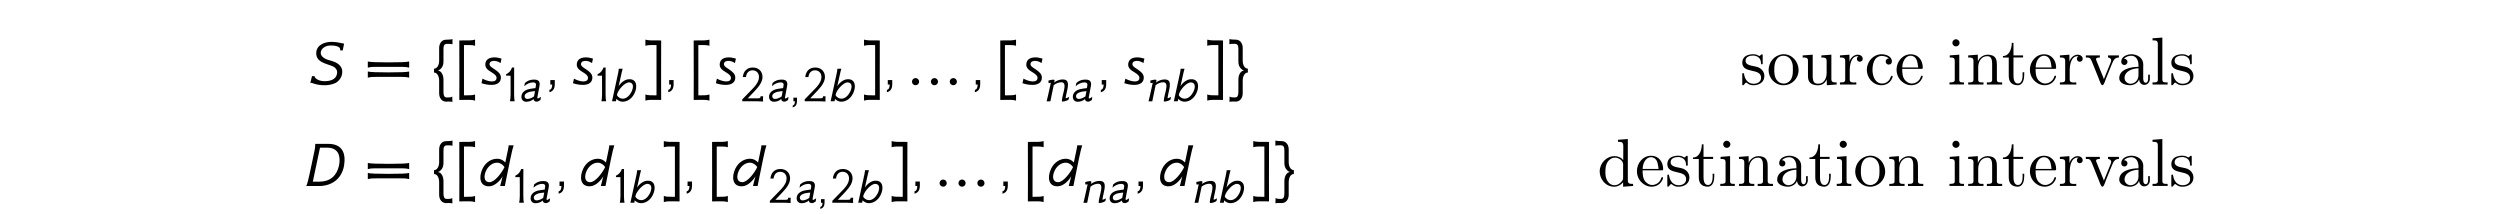 <?xml version='1.0' encoding='UTF-8'?>
<!-- This file was generated by dvisvgm 3.2.2 -->
<svg version='1.1' xmlns='http://www.w3.org/2000/svg' xmlns:xlink='http://www.w3.org/1999/xlink' width='368.204pt' height='31.486pt' viewBox='-.5 -27.399 368.204 31.486'>
<defs>
<path id='g0-97' d='m1.116-3.796c.249-.309 .687-.448 1.056-.448c.737 0 1.066 .667 1.066 1.375v.259c-1.146 0-2.829 .359-2.829 1.664v.08c.08 .767 1.046 .966 1.614 .966c.508 0 1.156-.339 1.285-.847h.01c.06 .428 .329 .797 .777 .797c.408 0 .767-.329 .817-.777v-.727h-.249v.508c0 .269-.05 .677-.359 .677c-.319 0-.369-.389-.369-.658v-1.664c0-.13 .01-.249 .01-.379c0-.966-.907-1.494-1.733-1.494c-.628 0-1.514 .309-1.514 1.106c0 .289 .209 .478 .468 .478c.279 0 .448-.219 .448-.458c0-.289-.229-.458-.498-.458zm2.122 1.395v1.006c0 .687-.478 1.235-1.126 1.275h-.04c-.468 0-.887-.369-.887-.847v-.05c.07-1.006 1.196-1.355 2.052-1.385z'/>
<path id='g0-99' d='m3.577-3.856c-.259 .02-.468 .179-.468 .458c0 .269 .189 .458 .458 .458c.299 0 .458-.219 .458-.498v-.06c-.1-.727-.946-.966-1.524-.966c-1.215 0-2.172 1.066-2.172 2.301c0 1.126 .877 2.262 2.162 2.262c.658 0 1.305-.359 1.574-1.056c.02-.06 .07-.149 .07-.219s-.05-.12-.12-.12c-.149 0-.239 .379-.309 .508c-.239 .389-.648 .628-1.096 .638c-1.066 0-1.395-1.066-1.445-1.853v-.12c0-.797 .189-1.993 1.285-2.092h.08c.369 0 .757 .11 1.046 .359z'/>
<path id='g0-100' d='m3.029-6.814v.309h.159c.349 0 .618 .04 .618 .618l-.01 2.092c-.239-.399-.807-.608-1.265-.608c-1.225 0-2.202 1.056-2.202 2.262c0 1.066 .817 2.242 2.132 2.242c.518 0 .986-.249 1.315-.648v.648l1.474-.11v-.309h-.169c-.309 0-.608-.03-.608-.498v-6.107l-1.445 .11zm-1.863 4.912v-.149c0-.737 .09-1.484 .777-1.943c.199-.12 .428-.189 .658-.189c.488 0 1.186 .399 1.186 1.026c0 .13-.01 .259-.01 .389v1.654c0 .13-.05 .219-.12 .319c-.259 .389-.687 .677-1.156 .677c-.727 0-1.186-.667-1.295-1.355c-.02-.139-.02-.289-.04-.428z'/>
<path id='g0-101' d='m1.116-2.311h2.869c.11 0 .159-.07 .159-.179c0-1.056-.648-1.973-1.763-1.973c-1.225 0-2.102 1.086-2.102 2.271c0 .917 .508 1.733 1.385 2.132c.229 .1 .498 .159 .747 .159h.03c.767 0 1.405-.428 1.674-1.196c.01-.03 .01-.07 .01-.1c0-.07-.04-.12-.11-.12c-.149 0-.209 .329-.269 .438c-.249 .438-.727 .727-1.245 .727c-.369 0-.687-.209-.956-.478c-.399-.458-.428-1.106-.428-1.684zm.01-.209c0-.767 .408-1.724 1.225-1.724h.05c.976 .09 .966 1.126 1.066 1.724h-2.341z'/>
<path id='g0-105' d='m.369-4.294v.309h.189c.289 0 .548 .04 .548 .498v2.76c0 .349-.179 .408-.777 .408v.309h2.142v-.309h-.199c-.259 0-.498-.03-.498-.349v-3.736l-1.405 .11zm.837-2.371c-.249 .03-.448 .249-.448 .518c0 .289 .249 .528 .528 .528c.269 0 .528-.219 .528-.528c0-.289-.249-.528-.528-.528c-.03 0-.05 .01-.08 .01z'/>
<path id='g0-108' d='m.329-6.814v.309h.149c.369 0 .628 .04 .628 .518v5.031c0 .07 .01 .139 .01 .219c0 .379-.269 .418-.548 .418h-.239v.309h2.222v-.309h-.249c-.289 0-.528-.04-.528-.428v-6.177l-1.445 .11z'/>
<path id='g0-110' d='m.319-4.294v.309h.149c.329 0 .628 .03 .628 .498v2.75c0 .408-.279 .418-.717 .418h-.06v.309h2.252v-.309h-.259c-.279 0-.518-.04-.518-.408v-1.823c0-.717 .369-1.634 1.355-1.634c.638 0 .697 .687 .697 1.116v2.381c0 .339-.289 .369-.598 .369h-.179v.309h2.252v-.309h-.249c-.269 0-.528-.04-.528-.379v-2.182c0-.329-.01-.667-.169-.966c-.229-.438-.737-.558-1.196-.558c-.608 0-1.235 .418-1.435 1.016l-.01-1.016l-1.415 .11z'/>
<path id='g0-111' d='m2.341-4.463c-1.255 .13-2.062 1.186-2.062 2.341c0 1.126 .887 2.222 2.212 2.222c1.196 0 2.202-.976 2.202-2.232c0-1.186-.897-2.341-2.222-2.341c-.04 0-.09 .01-.13 .01zm-1.225 2.57v-.438c0-.757 .239-1.913 1.365-1.913c.807 0 1.265 .677 1.355 1.435c.02 .219 .02 .428 .02 .648c0 .648-.07 1.455-.707 1.823c-.199 .13-.418 .189-.648 .189c-.727 0-1.235-.568-1.345-1.345c-.02-.13-.02-.269-.04-.399z'/>
<path id='g0-114' d='m.269-4.294v.309h.149c.329 0 .628 .03 .628 .498v2.75c0 .408-.279 .418-.717 .418h-.06v.309h2.411v-.309c-.12 0-.259 .01-.379 .01c-.319 0-.588-.05-.588-.418v-1.325c0-.847 .199-2.132 1.176-2.132c.04 0 .07 0 .11 .01v.01c-.149 .06-.229 .219-.229 .379c0 .229 .149 .389 .379 .428c.289 0 .478-.179 .478-.428c0-.399-.379-.618-.737-.618c-.588 0-1.116 .528-1.215 1.066l-.01-1.066l-1.395 .11z'/>
<path id='g0-115' d='m1.753-4.463c-.369 .04-.757 .11-1.046 .359c-.239 .209-.379 .548-.379 .867c0 1.704 2.77 .737 2.77 2.232c0 .608-.548 .887-1.096 .887c-.757 0-1.265-.538-1.405-1.395c-.02-.09-.03-.179-.149-.179c-.08 0-.12 .06-.12 .13v1.574c.01 .05 .04 .08 .09 .09h.02c.159 0 .319-.369 .438-.399h.01c.08 0 .349 .249 .558 .319c.169 .06 .349 .08 .528 .08c.827 0 1.614-.438 1.614-1.355c0-.658-.478-1.196-1.136-1.365c-.618-.169-1.634-.169-1.634-.897c0-.608 .667-.757 1.106-.757c.488 0 1.166 .269 1.166 1.126c0 .09 .01 .169 .12 .169c.1 0 .139-.08 .139-.179c0-.05-.01-.1-.01-.139v-1.026c0-.06-.03-.139-.11-.139c-.159 0-.259 .249-.369 .249h-.01c-.08 0-.239-.13-.359-.169c-.179-.06-.379-.09-.568-.09c-.06 0-.11 .01-.169 .01z'/>
<path id='g0-116' d='m1.484-6.137c0 .687-.289 1.933-1.305 1.933v.219h.857v2.57c0 .329 .02 .658 .179 .946c.219 .399 .687 .568 1.126 .568c.817 0 .976-.917 .976-1.544v-.369h-.249c0 .149 .01 .299 .01 .458c0 .438-.1 1.205-.687 1.205c-.568 0-.658-.687-.658-1.136v-2.7h1.415v-.309h-1.415v-1.843h-.249z'/>
<path id='g0-117' d='m.319-4.294v.309h.139c.279 0 .568 .02 .628 .319c.01 .11 .01 .209 .01 .319v1.983c0 .329 .01 .638 .189 .927c.269 .428 .837 .548 1.305 .548c.448 0 .857-.199 1.106-.568c.07-.1 .139-.199 .169-.319l.01 .877l1.445-.11v-.309h-.149c-.329 0-.628-.03-.628-.478v-3.606l-1.474 .11v.309h.149c.329 0 .628 .03 .628 .498v1.803c0 .737-.379 1.554-1.205 1.554c-.558 0-.847-.139-.847-1.196v-3.078l-1.474 .11z'/>
<path id='g0-118' d='m.189-4.294v.309h.189c.498 0 .538 .199 .847 .956l.807 2.002c.159 .379 .359 1.126 .598 1.126c.229 0 .418-.717 .568-1.086l.837-2.062c.249-.618 .468-.936 1.026-.936v-.309h-1.604v.309c.219 0 .468 .169 .468 .408c0 .13-.06 .269-.11 .399c-.289 .707-.568 1.405-.857 2.102c-.03 .09-.08 .179-.1 .279h-.01c-.07-.229-.179-.458-.269-.687l-.817-2.012c-.03-.08-.07-.159-.07-.239v-.04c.05-.199 .359-.209 .558-.209v-.309h-2.062z'/>
<use id='g2-13' xlink:href='#g1-13' transform='scale(1.143)'/>
<use id='g2-18' xlink:href='#g1-18' transform='scale(1.143)'/>
<use id='g2-19' xlink:href='#g1-19' transform='scale(1.143)'/>
<use id='g2-2466' xlink:href='#g1-2466' transform='scale(1.143)'/>
<use id='g2-2467' xlink:href='#g1-2467' transform='scale(1.143)'/>
<use id='g2-2478' xlink:href='#g1-2478' transform='scale(1.143)'/>
<use id='g3-13' xlink:href='#g1-13' transform='scale(1.429)'/>
<use id='g3-30' xlink:href='#g1-30' transform='scale(1.429)'/>
<use id='g3-60' xlink:href='#g1-60' transform='scale(1.429)'/>
<use id='g3-62' xlink:href='#g1-62' transform='scale(1.429)'/>
<use id='g3-92' xlink:href='#g1-92' transform='scale(1.429)'/>
<use id='g3-94' xlink:href='#g1-94' transform='scale(1.429)'/>
<use id='g3-839' xlink:href='#g1-839' transform='scale(1.429)'/>
<use id='g3-2443' xlink:href='#g1-2443' transform='scale(1.429)'/>
<use id='g3-2458' xlink:href='#g1-2458' transform='scale(1.429)'/>
<use id='g3-2469' xlink:href='#g1-2469' transform='scale(1.429)'/>
<use id='g3-2483' xlink:href='#g1-2483' transform='scale(1.429)'/>
<path id='g1-13' d='m.851-.467h-.46v.467h.195c0 .328-.098 .509-.286 .544v.244c.37-.091 .551-.363 .551-.83v-.425z'/>
<path id='g1-18' d='m1.388 0c-.042-.174-.063-.467-.07-.886v-1.248c0-1.318 0-2.134 .007-2.211h-.279c-.16 .446-.384 .676-.76 .865v.181c.105-.007 .509-.007 .572 0c.007 .098 .007 .133 .007 1.123v1.29c-.007 .418-.035 .711-.084 .886h.607z'/>
<path id='g1-19' d='m3.201 .028c-.021-.188-.021-.411 0-.676h-.321c-.007 .091-.028 .153-.063 .202s-.16 .07-.391 .07h-1.206l.941-.99c.642-.676 .962-1.227 .962-1.778c0-.718-.516-1.206-1.241-1.206c-.781 0-1.213 .481-1.297 1.234h.411c.042-.495 .342-.886 .865-.872c.474 0 .809 .363 .809 .837c0 .509-.265 .907-.628 1.332c-.223 .258-1.471 1.499-1.527 1.576v.244c.579-.014 .99-.014 1.234-.007c.335-.007 .816 .007 1.451 .035z'/>
<path id='g1-30' d='m2.532-.795c.244 0 .46 0 .649 0c.46 0 .767 .007 .914 .007c.195 .007 .384 .028 .558 .077v-.635c-.23 .063-.948 .091-2.12 .091s-1.911-.028-2.141-.091v.635c.174-.049 .363-.07 .558-.077c.146 0 .46-.007 .928-.007c.195 0 .411 0 .656 0zm0-1.032c.244 0 .46 0 .649 0c.46 0 .767 .007 .914 .007c.195 .007 .384 .028 .558 .077v-.635c-.23 .063-.948 .091-2.12 .091s-1.911-.028-2.141-.091v.635c.174-.049 .363-.07 .558-.077c.146 0 .46-.007 .928-.007c.195 0 .411 0 .656 0z'/>
<path id='g1-60' d='m.425-4.547c0 .042 0 .119 0 .23c0 .572 .007 2.064 .007 3.661c0 .753 0 1.527-.007 2.239c0-.007 .314-.007 1.067-.007c.195 0 .384 .028 .558 .077v-.635c-.181 .049-.146 .091-.907 .091h-.237v-2.845v-2.336h.3c.621 0 .663 .028 .844 .077v-.635c-.174 .049-.363 .07-.558 .077l-1.067 .007z'/>
<path id='g1-62' d='m.983-4.554c-.195-.007-.384-.028-.558-.077v.635c.181-.049 .223-.077 .844-.077h.3v2.336v2.845h-.237c-.76 0-.725-.042-.907-.091v.635c.174-.049 .363-.077 .558-.077c.753 0 1.067 0 1.067 .007c-.007-.711-.007-1.485-.007-2.239c0-1.597 .007-3.089 .007-3.661c0-.112 0-.188 0-.23l-1.067-.007z'/>
<path id='g1-92' d='m1.653 1.75c.293 .007 .335 0 .474 .035l-.014-.544c-.133 .07-.272 .091-.446 .091c-.049 0-.105 0-.153-.007c-.202 0-.307-.181-.307-.544v-1.276c0-.3-.07-.537-.202-.718c-.091-.126-.188-.195-.363-.23c.112-.035 .223-.112 .328-.23c.16-.181 .237-.411 .237-.69v-1.297c0-.335 .063-.537 .384-.537c.335 .007 .398 0 .544 .042v-.53c-.174 .049-.384 .049-.711 .063c-.425 .021-.663 .425-.663 .844v1.318c0 .474-.223 .823-.53 .823v.398c.307 0 .53 .349 .53 .844v1.297c0 .251 .07 .46 .209 .628c.181 .209 .398 .23 .565 .23c.042 0 .084-.007 .119-.007z'/>
<path id='g1-94' d='m.711 1.75c.028 0 .07 .007 .112 .007c.167 0 .384-.021 .565-.23c.139-.167 .209-.377 .209-.628v-1.297c0-.495 .223-.844 .53-.844v-.398c-.307 0-.53-.349-.53-.823v-1.318c0-.418-.237-.823-.663-.844c-.328-.014-.537-.014-.711-.063v.53c.146-.042 .209-.035 .544-.042c.321 0 .384 .202 .384 .537v1.297c0 .279 .077 .509 .237 .69c.105 .119 .216 .195 .328 .23c-.174 .035-.272 .105-.363 .23c-.133 .181-.202 .418-.202 .718v1.276c0 .363-.105 .544-.307 .544c-.049 .007-.105 .007-.153 .007c-.174 0-.314-.021-.446-.091l-.014 .544c.139-.035 .188-.028 .481-.035z'/>
<path id='g1-839' d='m1.13-.3c0-.202-.167-.37-.37-.37s-.37 .167-.37 .37s.167 .37 .37 .37s.37-.167 .37-.37zm1.946 0c0-.202-.167-.37-.37-.37s-.37 .167-.37 .37s.167 .37 .37 .37s.37-.167 .37-.37zm1.946 0c0-.202-.167-.37-.37-.37s-.37 .167-.37 .37s.167 .37 .37 .37s.37-.167 .37-.37z'/>
<path id='g1-2443' d='m4.108-2.106c.216-1.374-.258-2.239-1.618-2.239h-1.353c0 .258-.028 .446-.063 .635c-.133 .676-.244 1.2-.321 1.534c-.188 .879-.307 1.43-.37 1.653c-.056 .223-.112 .398-.174 .523h1.304c1.374 0 2.371-.788 2.594-2.113v.007zm-.523-.007c-.223 1.06-.948 1.66-1.981 1.66h-.718c.314-1.506 .579-2.748 .739-3.501h.746c1.165 0 1.409 .893 1.213 1.841z'/>
<path id='g1-2458' d='m3.55-4.219h-.021c-.049 0-.167-.028-.349-.07c-.293-.077-.523-.098-.851-.112c-.725-.028-1.597 .286-1.653 1.081c-.077 1.067 1.116 1.158 1.757 1.465c.244 .119 .425 .37 .391 .663c-.042 .363-.23 .572-.495 .697c-.251 .119-.572 .146-.816 .146c-.321 0-.642-.084-.872-.279c-.098-.084-.146-.167-.139-.244h-.265c-.091 .342-.146 .579-.174 .704c.098-.028 .216 .014 .307 .049c.328 .126 .795 .188 1.123 .188c.404 0 .809-.063 1.144-.223c.328-.16 .739-.579 .718-1.206c-.014-.453-.335-.9-1.248-1.123c-.767-.188-1.025-.551-.962-.879c.07-.377 .481-.711 1.186-.663c.314 .021 .586 .063 .753 .23c.063 .063 .056 .202 .056 .272h.265c.063-.342 .112-.572 .139-.697h.007z'/>
<path id='g1-2466' d='m2.05-1.695c-.307 .049-.398 .028-.816 .119c-.593 .133-.997 .481-.997 1.004c0 .356 .23 .635 .628 .635c.363-.007 .676-.119 .941-.349c.007 .23 .174 .335 .418 .335c.119 0 .349-.112 .467-.216l.056-.404c-.216 .139-.335 .209-.37 .209c-.077 0-.105-.056-.084-.16c.293-1.52 .3-1.597 .3-1.674c0-.195-.056-.349-.174-.453c-.126-.112-.349-.146-.586-.146c-.481 0-.851 .167-1.144 .439l-.084 .418c.307-.293 .725-.495 1.123-.495c.258 0 .391 .098 .391 .307c0 .035-.007 .077-.07 .432zm-.188 1.067c-.237 .174-.579 .328-.858 .328c-.223 0-.356-.146-.356-.356c0-.342 .425-.502 .676-.565c.328-.077 .523-.063 .669-.084l-.133 .676z'/>
<path id='g1-2467' d='m2.301-2.838c-.384 0-.948 .307-1.318 .886l.181-.809c.181-.823 .272-1.234 .335-1.43h-.502c0 .07-.021 .279-.084 .572c-.167 .774-.628 2.915-.788 3.619h.509l.049-.307c.251 .244 .516 .356 .795 .363c.558 .007 1.179-.321 1.541-1.067c.446-.921 .265-1.897-.718-1.827zm-.802 2.504c-.314-.007-.6-.195-.739-.453l.028-.126c.126-.565 .997-1.548 1.548-1.52c.628 .035 .565 .711 .272 1.269c-.237 .453-.649 .844-1.109 .83z'/>
<path id='g1-2469' d='m1.032 .028c.607-.014 1.172-.649 1.381-1.039l-.258 1.011h.481c.021-.133 .07-.356 .112-.565c.112-.565 .23-1.144 .453-2.218c.16-.774 .258-1.151 .342-1.409h-.516c0 .098-.014 .209-.084 .53l-.258 1.234c-.237-.258-.516-.377-.802-.384c-.614-.014-1.213 .356-1.534 1.004c-.432 .886-.3 1.876 .683 1.834zm.83-2.434c.314 .007 .586 .223 .732 .446l-.014 .049c-.265 .551-.99 1.513-1.513 1.513c-.628 0-.628-.683-.335-1.241c.237-.453 .669-.781 1.13-.767z'/>
<path id='g1-2478' d='m3.131-.565c-.23 .119-.37 .174-.418 .174h-.014c-.007-.007-.014-.021-.014-.056c0-.07 .063-.377 .181-.914c.077-.314 .112-.572 .112-.767c0-.502-.223-.683-.676-.683c-.244 0-.488 .056-.746 .174c-.16 .077-.279 .146-.37 .223l.07-.251c0-.077-.077-.126-.16-.126h-.021c-.153 .007-.356 .049-.607 .119c-.007 .049-.007 .091-.007 .133c0 .133 .028 .202 .084 .202h.021c.077-.028 .126-.042 .16-.042c.021 0 .035 .007 .042 .014c-.244 1.137-.425 1.932-.537 2.371h.481c.146-.718 .293-1.416 .432-2.085c.328-.244 .656-.37 .99-.37h.021c.258 .007 .384 .167 .384 .495c0 .139-.028 .349-.091 .628c-.049 .195-.091 .391-.139 .586c-.077 .314-.112 .537-.112 .656c0 .077 .014 .119 .042 .119h.042c.098 0 .223-.021 .377-.063c.174-.056 .307-.119 .398-.188l.077-.349z'/>
<path id='g1-2483' d='m1.248 .035c.628 0 .976-.272 .983-.739c.007-.384-.279-.621-.663-.879c-.153-.105-.53-.293-.509-.537c.028-.293 .3-.321 .53-.321c.251 .021 .453 .119 .607 .23c.049-.244 .084-.398 .098-.467c-.216-.042-.411-.112-.6-.119c-.663-.035-1.018 .202-1.067 .663s.335 .676 .614 .851c.342 .202 .516 .377 .537 .523c.042 .349-.223 .446-.509 .439c-.342-.007-.76-.188-.934-.293l-.105 .474c.328 .112 .683 .174 1.018 .174z'/>
</defs>
<g id='page9'>
<g fill='currentColor'>
<use x='45.114' y='-14.944' xlink:href='#g3-2458'/>
<use x='53.112' y='-14.944' xlink:href='#g3-30'/>
<use x='63.092' y='-14.944' xlink:href='#g3-92'/>
<use x='66.54' y='-14.944' xlink:href='#g3-60'/>
<use x='70.086' y='-14.944' xlink:href='#g3-2483'/>
<use x='73.713' y='-12.483' xlink:href='#g2-18'/>
<use x='76.024' y='-12.483' xlink:href='#g2-2466'/>
<use x='79.993' y='-14.944' xlink:href='#g3-13'/>
<use x='83.556' y='-14.944' xlink:href='#g3-2483'/>
<use x='87.183' y='-12.483' xlink:href='#g2-18'/>
<use x='89.494' y='-12.483' xlink:href='#g2-2467'/>
<use x='93.949' y='-14.944' xlink:href='#g3-62'/>
<use x='97.496' y='-14.944' xlink:href='#g3-13'/>
<use x='101.059' y='-14.944' xlink:href='#g3-60'/>
<use x='104.606' y='-14.944' xlink:href='#g3-2483'/>
<use x='108.232' y='-12.483' xlink:href='#g2-19'/>
<use x='112.496' y='-12.483' xlink:href='#g2-2466'/>
<use x='115.908' y='-12.483' xlink:href='#g2-13'/>
<use x='117.43' y='-12.483' xlink:href='#g2-19'/>
<use x='121.694' y='-12.483' xlink:href='#g2-2467'/>
<use x='126.149' y='-14.944' xlink:href='#g3-62'/>
<use x='129.696' y='-14.944' xlink:href='#g3-13'/>
<use x='133.259' y='-14.944' xlink:href='#g3-839'/>
<use x='142.651' y='-14.944' xlink:href='#g3-13'/>
<use x='146.214' y='-14.944' xlink:href='#g3-60'/>
<use x='149.761' y='-14.944' xlink:href='#g3-2483'/>
<use x='153.387' y='-12.483' xlink:href='#g2-2478'/>
<use x='157.237' y='-12.483' xlink:href='#g2-2466'/>
<use x='161.206' y='-14.944' xlink:href='#g3-13'/>
<use x='164.769' y='-14.944' xlink:href='#g3-2483'/>
<use x='168.395' y='-12.483' xlink:href='#g2-2478'/>
<use x='172.245' y='-12.483' xlink:href='#g2-2467'/>
<use x='176.7' y='-14.944' xlink:href='#g3-62'/>
<use x='180.247' y='-14.944' xlink:href='#g3-94'/>
<use x='255.775' y='-14.944' xlink:href='#g0-115'/>
<use x='259.704' y='-14.944' xlink:href='#g0-111'/>
<use x='264.684' y='-14.944' xlink:href='#g0-117'/>
<use x='270.218' y='-14.944' xlink:href='#g0-114'/>
<use x='274.119' y='-14.944' xlink:href='#g0-99'/>
<use x='278.546' y='-14.944' xlink:href='#g0-101'/>
<use x='286.292' y='-14.944' xlink:href='#g0-105'/>
<use x='289.059' y='-14.944' xlink:href='#g0-110'/>
<use x='294.316' y='-14.944' xlink:href='#g0-116'/>
<use x='298.189' y='-14.944' xlink:href='#g0-101'/>
<use x='302.616' y='-14.944' xlink:href='#g0-114'/>
<use x='306.517' y='-14.944' xlink:href='#g0-118'/>
<use x='311.221' y='-14.944' xlink:href='#g0-97'/>
<use x='316.201' y='-14.944' xlink:href='#g0-108'/>
<use x='318.967' y='-14.944' xlink:href='#g0-115'/>
<use x='44.307' y='0' xlink:href='#g3-2443'/>
<use x='53.112' y='0' xlink:href='#g3-30'/>
<use x='63.092' y='0' xlink:href='#g3-92'/>
<use x='66.54' y='0' xlink:href='#g3-60'/>
<use x='70.086' y='0' xlink:href='#g3-2469'/>
<use x='75.068' y='2.461' xlink:href='#g2-18'/>
<use x='77.379' y='2.461' xlink:href='#g2-2466'/>
<use x='81.348' y='0' xlink:href='#g3-13'/>
<use x='84.911' y='0' xlink:href='#g3-2469'/>
<use x='89.893' y='2.461' xlink:href='#g2-18'/>
<use x='92.204' y='2.461' xlink:href='#g2-2467'/>
<use x='96.659' y='0' xlink:href='#g3-62'/>
<use x='100.206' y='0' xlink:href='#g3-13'/>
<use x='103.769' y='0' xlink:href='#g3-60'/>
<use x='107.316' y='0' xlink:href='#g3-2469'/>
<use x='112.297' y='2.461' xlink:href='#g2-19'/>
<use x='116.561' y='2.461' xlink:href='#g2-2466'/>
<use x='119.972' y='2.461' xlink:href='#g2-13'/>
<use x='121.495' y='2.461' xlink:href='#g2-19'/>
<use x='125.759' y='2.461' xlink:href='#g2-2467'/>
<use x='130.214' y='0' xlink:href='#g3-62'/>
<use x='133.761' y='0' xlink:href='#g3-13'/>
<use x='137.324' y='0' xlink:href='#g3-839'/>
<use x='146.715' y='0' xlink:href='#g3-13'/>
<use x='150.279' y='0' xlink:href='#g3-60'/>
<use x='153.825' y='0' xlink:href='#g3-2469'/>
<use x='158.807' y='2.461' xlink:href='#g2-2478'/>
<use x='162.656' y='2.461' xlink:href='#g2-2466'/>
<use x='166.625' y='0' xlink:href='#g3-13'/>
<use x='170.189' y='0' xlink:href='#g3-2469'/>
<use x='175.17' y='2.461' xlink:href='#g2-2478'/>
<use x='179.019' y='2.461' xlink:href='#g2-2467'/>
<use x='183.475' y='0' xlink:href='#g3-62'/>
<use x='187.021' y='0' xlink:href='#g3-94'/>
<use x='234.776' y='0' xlink:href='#g0-100'/>
<use x='240.309' y='0' xlink:href='#g0-101'/>
<use x='244.736' y='0' xlink:href='#g0-115'/>
<use x='248.665' y='0' xlink:href='#g0-116'/>
<use x='252.538' y='0' xlink:href='#g0-105'/>
<use x='255.305' y='0' xlink:href='#g0-110'/>
<use x='260.839' y='0' xlink:href='#g0-97'/>
<use x='265.819' y='0' xlink:href='#g0-116'/>
<use x='269.692' y='0' xlink:href='#g0-105'/>
<use x='272.459' y='0' xlink:href='#g0-111'/>
<use x='277.439' y='0' xlink:href='#g0-110'/>
<use x='286.292' y='0' xlink:href='#g0-105'/>
<use x='289.059' y='0' xlink:href='#g0-110'/>
<use x='294.316' y='0' xlink:href='#g0-116'/>
<use x='298.189' y='0' xlink:href='#g0-101'/>
<use x='302.616' y='0' xlink:href='#g0-114'/>
<use x='306.517' y='0' xlink:href='#g0-118'/>
<use x='311.221' y='0' xlink:href='#g0-97'/>
<use x='316.201' y='0' xlink:href='#g0-108'/>
<use x='318.967' y='0' xlink:href='#g0-115'/>
</g>
</g>
</svg>